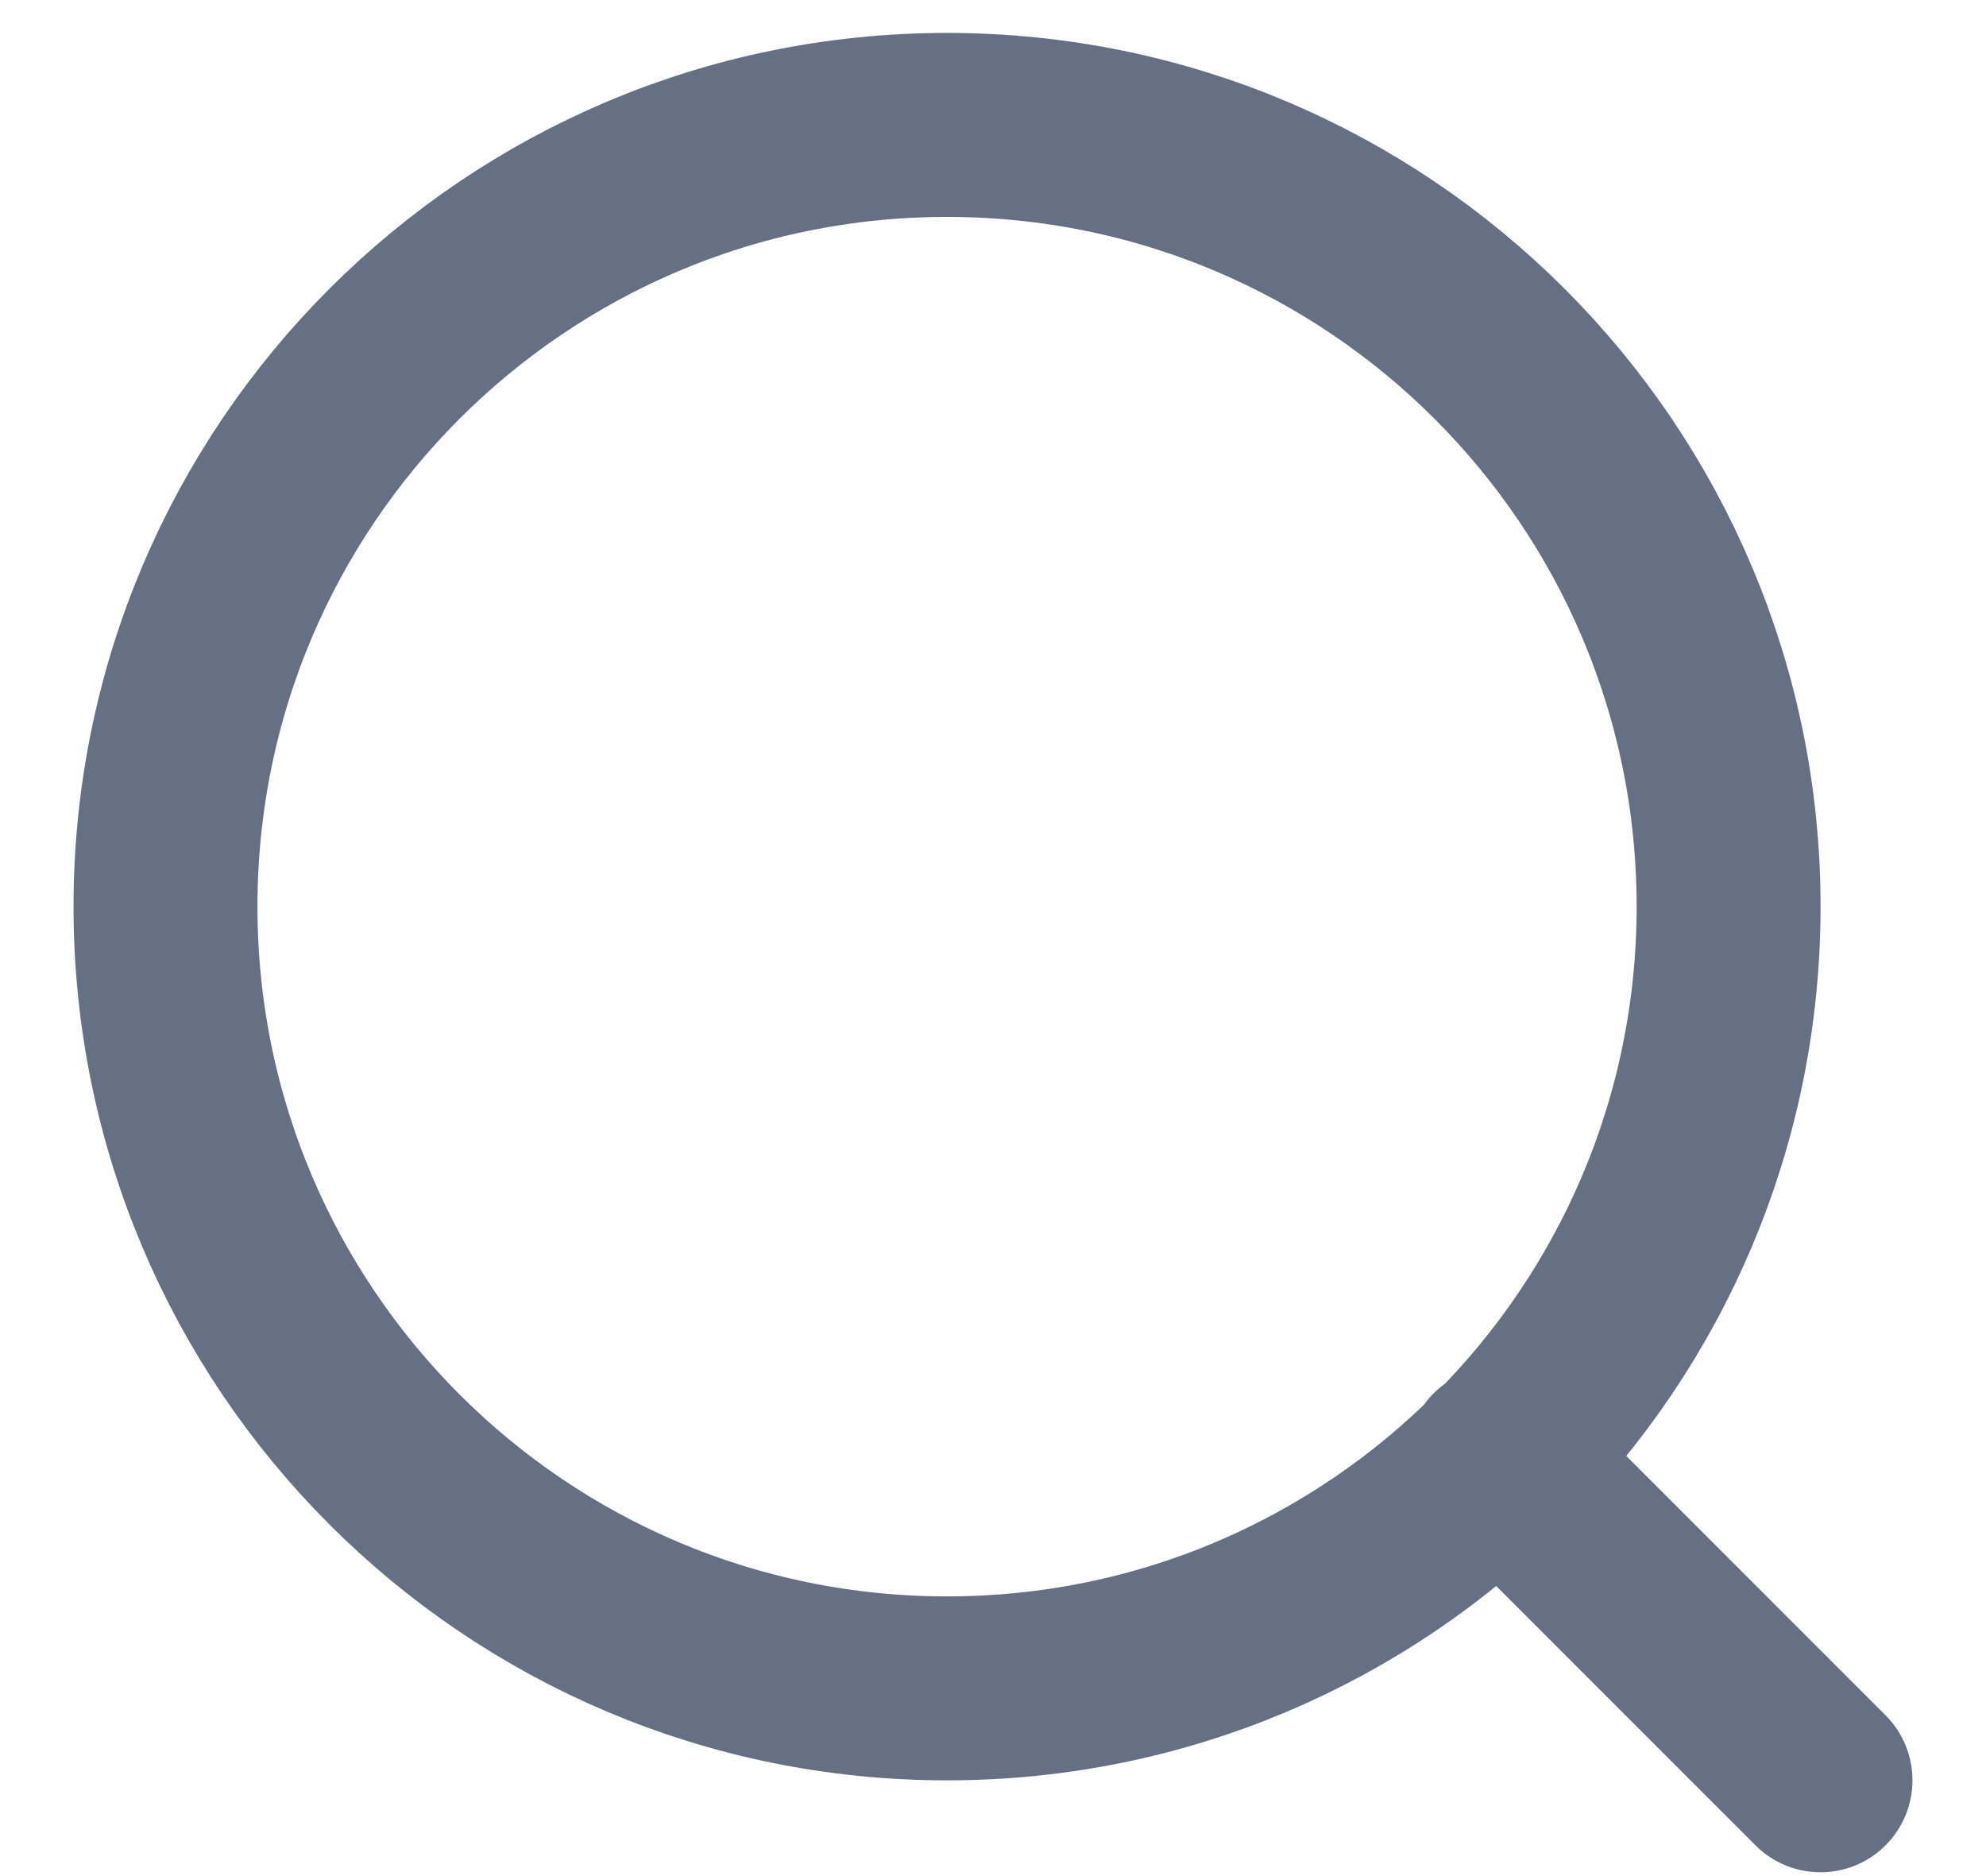 <svg width="18" height="17" viewBox="0 0 18 17" fill="none" xmlns="http://www.w3.org/2000/svg">
<path d="M16.5 16.132L13.583 13.215M15.667 8.215C15.667 12.127 12.495 15.299 8.583 15.299C4.671 15.299 1.5 12.127 1.5 8.215C1.5 4.303 4.671 1.132 8.583 1.132C12.495 1.132 15.667 4.303 15.667 8.215Z" stroke="#667085" stroke-width="1.667" stroke-linecap="round" stroke-linejoin="round"/>
</svg>

